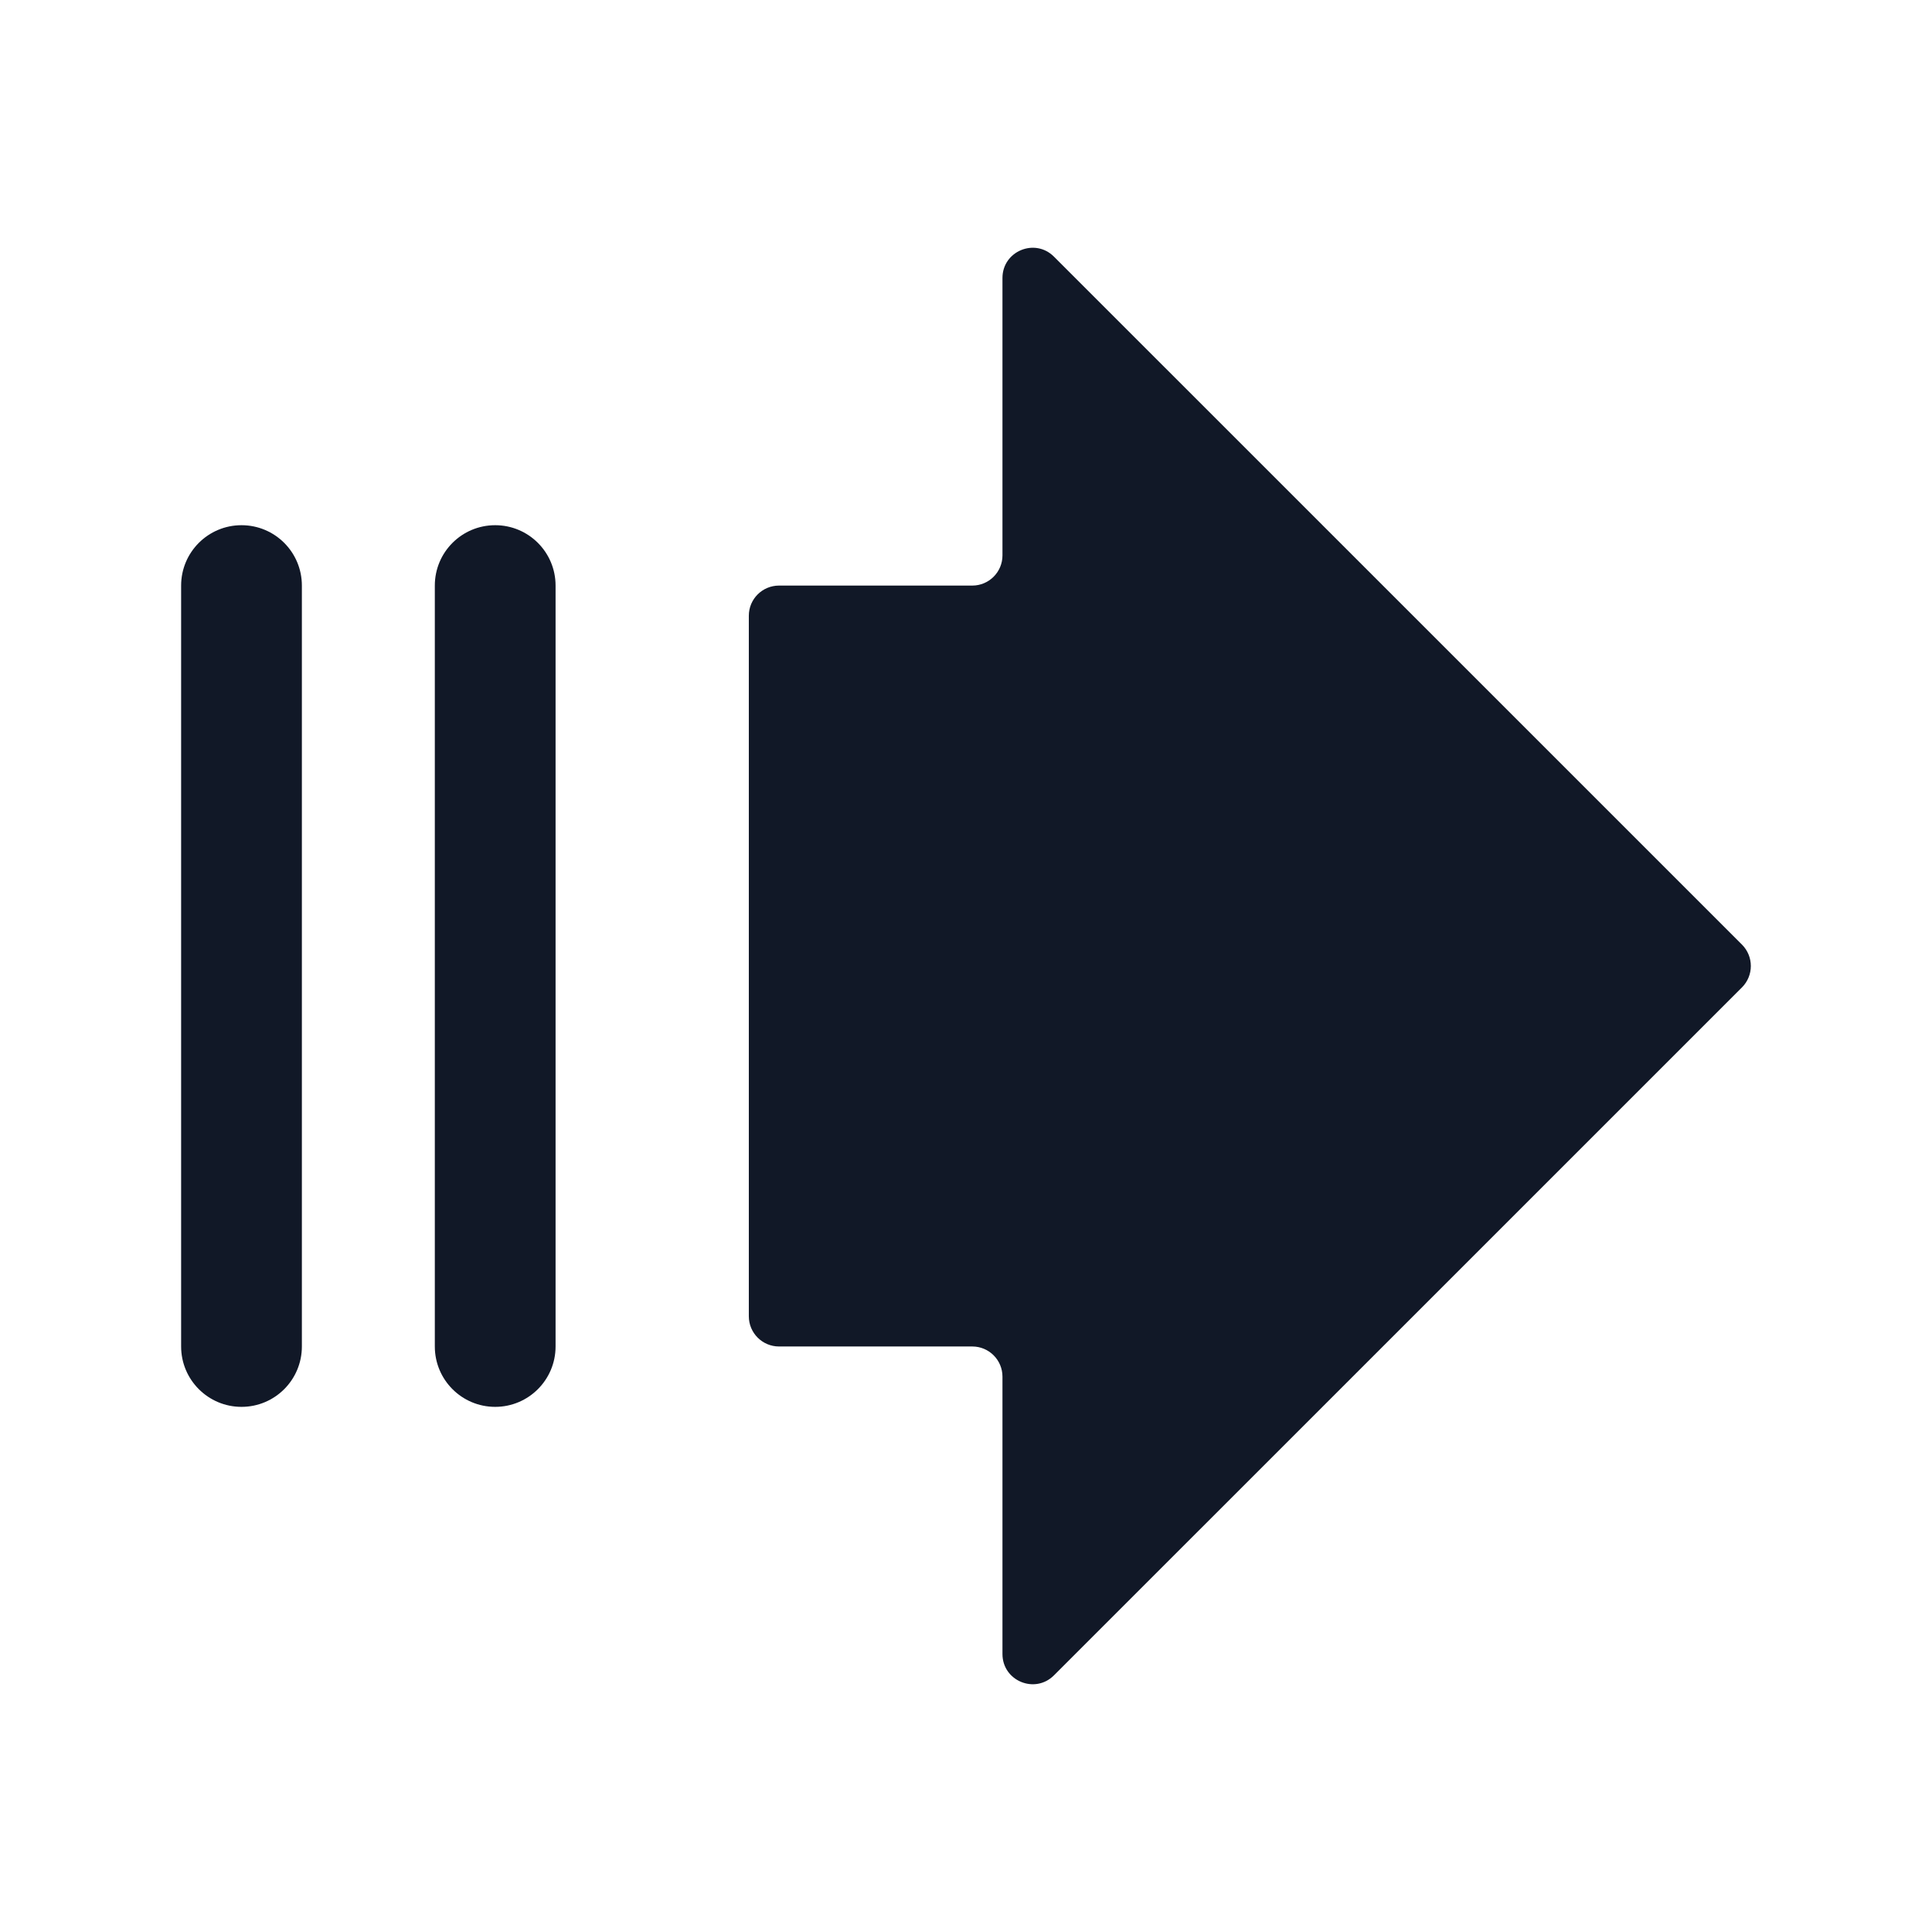 <svg width="32" height="32" viewBox="0 0 32 32" fill="none" xmlns="http://www.w3.org/2000/svg">
<path fill-rule="evenodd" clip-rule="evenodd" d="M16.604 4.604C16.604 4.159 17.142 3.936 17.457 4.251L28.853 15.646C29.048 15.842 29.048 16.158 28.853 16.354L17.457 27.749C17.142 28.064 16.604 27.841 16.604 27.396V22.802C16.604 22.525 16.38 22.302 16.104 22.302H12.903C12.627 22.302 12.403 22.078 12.403 21.802V10.198C12.403 9.922 12.627 9.699 12.903 9.699H16.104C16.38 9.699 16.604 9.475 16.604 9.199V4.604ZM4 8.699C4.553 8.699 5 9.146 5 9.699V22.302C5 22.854 4.553 23.302 4 23.302C3.448 23.302 3 22.854 3 22.302V9.699C3 9.146 3.448 8.699 4 8.699ZM9.202 9.699C9.202 9.146 8.754 8.699 8.202 8.699C7.649 8.699 7.202 9.146 7.202 9.699V22.302C7.202 22.854 7.649 23.302 8.202 23.302C8.754 23.302 9.202 22.854 9.202 22.302V9.699Z" fill="#111827"/>
</svg>
